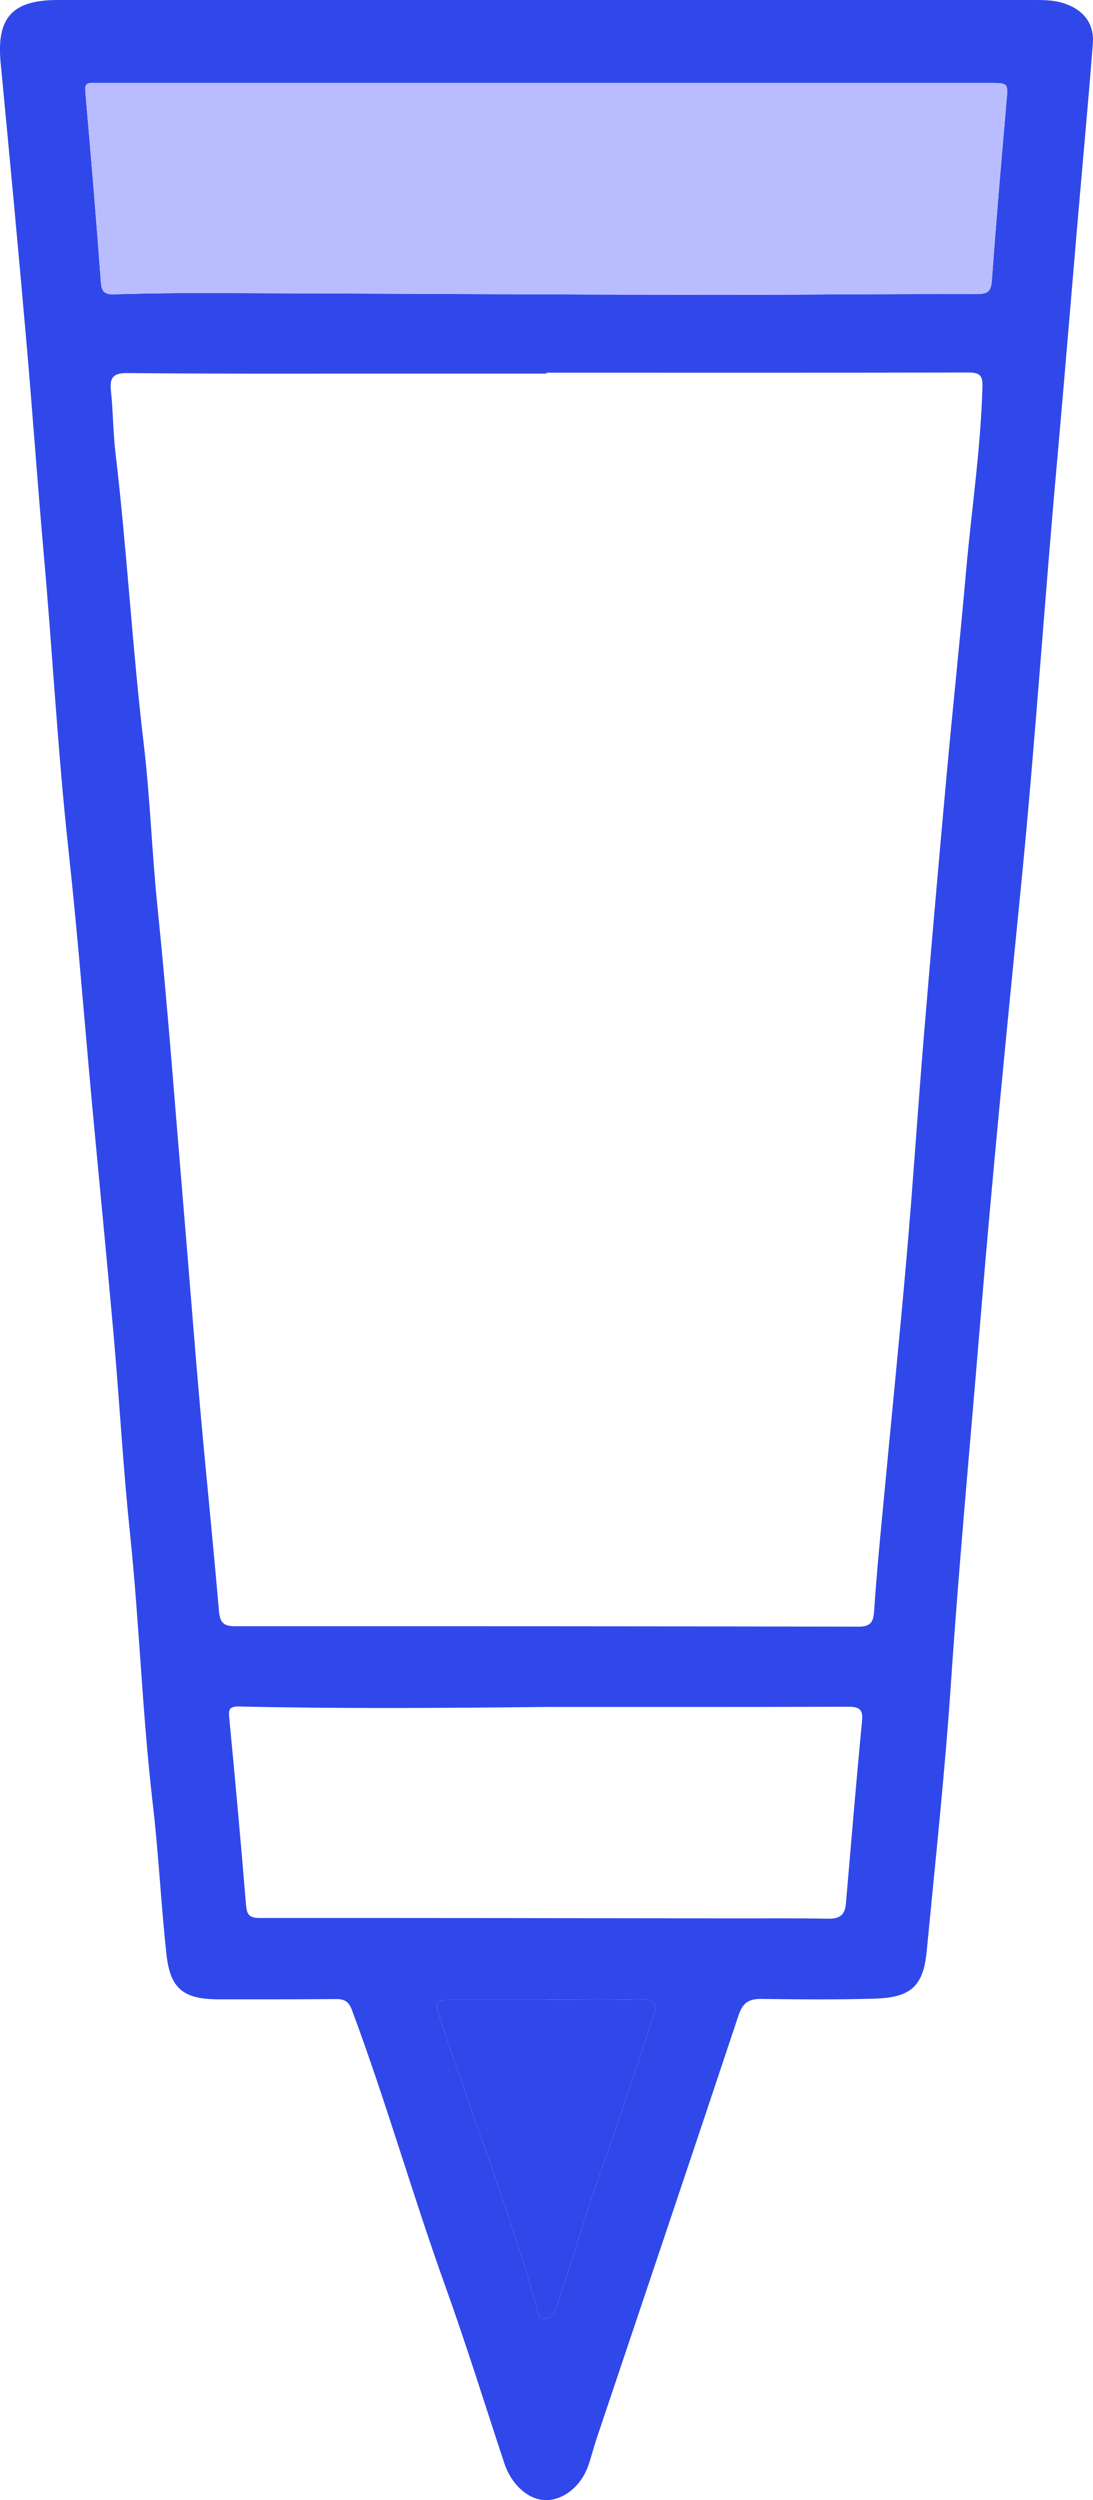 <svg width="14" height="32" viewBox="0 0 14 32" fill="none" xmlns="http://www.w3.org/2000/svg">
<path d="M7.007 0C9.084 0 11.16 0 13.237 0C13.371 0 13.506 0 13.635 0.045C13.88 0.127 14.019 0.305 13.998 0.558C13.938 1.333 13.865 2.107 13.799 2.881C13.713 3.882 13.631 4.884 13.542 5.883C13.38 7.675 13.262 9.471 13.086 11.262C12.898 13.155 12.71 15.046 12.554 16.941C12.429 18.458 12.287 19.974 12.184 21.492C12.107 22.652 11.982 23.808 11.871 24.965C11.829 25.417 11.674 25.566 11.211 25.581C10.725 25.596 10.237 25.591 9.751 25.585C9.583 25.583 9.509 25.642 9.457 25.803C8.857 27.606 8.248 29.408 7.643 31.209C7.605 31.322 7.576 31.44 7.537 31.553C7.445 31.824 7.212 32.007 6.98 32C6.764 31.992 6.549 31.8 6.46 31.529C6.21 30.774 5.974 30.014 5.705 29.265C5.284 28.094 4.944 26.896 4.509 25.73C4.467 25.618 4.412 25.585 4.301 25.587C3.801 25.591 3.301 25.59 2.801 25.59C2.351 25.59 2.18 25.456 2.132 25.014C2.062 24.374 2.032 23.729 1.957 23.09C1.822 21.935 1.785 20.772 1.664 19.616C1.578 18.793 1.532 17.967 1.46 17.143C1.372 16.143 1.273 15.144 1.18 14.143C1.079 13.049 0.995 11.953 0.875 10.86C0.738 9.598 0.671 8.329 0.558 7.065C0.48 6.183 0.419 5.302 0.342 4.421C0.237 3.213 0.123 2.007 0.008 0.8C-0.046 0.228 0.156 0 0.738 0C2.828 0 4.917 0 7.007 0ZM6.999 4.773C6.999 4.773 6.999 4.779 6.999 4.782C6.211 4.782 5.423 4.782 4.634 4.782C3.635 4.782 2.635 4.785 1.635 4.775C1.451 4.773 1.402 4.832 1.421 5.001C1.449 5.265 1.448 5.531 1.479 5.795C1.626 7.037 1.694 8.286 1.842 9.529C1.923 10.218 1.946 10.915 2.017 11.606C2.147 12.876 2.241 14.148 2.348 15.419C2.422 16.287 2.487 17.157 2.564 18.025C2.641 18.893 2.731 19.759 2.805 20.627C2.819 20.781 2.878 20.815 3.018 20.815C5.678 20.814 8.339 20.815 10.998 20.82C11.143 20.82 11.186 20.767 11.195 20.635C11.222 20.237 11.258 19.841 11.296 19.445C11.402 18.314 11.517 17.182 11.616 16.05C11.696 15.132 11.755 14.212 11.831 13.293C11.923 12.179 12.021 11.066 12.122 9.952C12.202 9.072 12.297 8.192 12.374 7.311C12.444 6.524 12.562 5.743 12.584 4.951C12.589 4.811 12.554 4.768 12.406 4.768C10.604 4.772 8.804 4.77 7.002 4.77L6.999 4.773ZM6.996 1.062C5.106 1.062 3.215 1.062 1.322 1.062C1.277 1.062 1.233 1.063 1.188 1.062C1.103 1.057 1.085 1.088 1.093 1.175C1.164 1.986 1.232 2.799 1.292 3.611C1.301 3.734 1.339 3.771 1.464 3.767C1.874 3.755 2.284 3.749 2.695 3.751C4.797 3.757 6.9 3.77 9.002 3.774C10.168 3.776 11.335 3.76 12.501 3.764C12.654 3.764 12.694 3.736 12.705 3.585C12.759 2.831 12.825 2.078 12.89 1.324C12.891 1.316 12.892 1.308 12.892 1.3C12.914 1.062 12.918 1.062 12.67 1.062C10.78 1.062 8.889 1.062 6.996 1.062ZM6.999 21.848C5.687 21.862 4.373 21.872 3.061 21.842C2.92 21.839 2.928 21.899 2.938 22.003C3.014 22.795 3.086 23.587 3.151 24.38C3.162 24.508 3.192 24.549 3.33 24.549C5.367 24.548 7.404 24.551 9.441 24.554C9.833 24.554 10.222 24.551 10.613 24.558C10.758 24.561 10.823 24.506 10.835 24.365C10.902 23.584 10.967 22.804 11.042 22.026C11.057 21.872 10.998 21.845 10.861 21.845C9.574 21.85 8.286 21.848 6.999 21.848ZM7.005 25.593V25.597C6.583 25.597 6.16 25.597 5.737 25.597C5.624 25.597 5.565 25.608 5.613 25.758C6.019 27.027 6.525 28.263 6.877 29.549C6.892 29.603 6.898 29.673 6.969 29.677C7.049 29.681 7.096 29.628 7.12 29.555C7.138 29.501 7.156 29.448 7.175 29.394C7.356 28.836 7.525 28.273 7.721 27.721C7.948 27.083 8.164 26.443 8.371 25.8C8.419 25.651 8.399 25.585 8.217 25.591C7.813 25.602 7.409 25.595 7.005 25.595V25.593Z" fill="#3048EA"/>
<path d="M7.005 25.595V25.597H5.737C5.624 25.597 5.565 25.608 5.613 25.758C6.019 27.027 6.525 28.263 6.877 29.549C6.892 29.603 6.898 29.673 6.969 29.677C7.049 29.681 7.096 29.628 7.12 29.555L7.175 29.394C7.356 28.836 7.525 28.273 7.721 27.721C7.948 27.083 8.164 26.443 8.371 25.8C8.419 25.651 8.399 25.585 8.217 25.591C7.813 25.602 7.409 25.595 7.005 25.595Z" fill="#3048EA"/>
<path d="M6.996 1.062H1.322C1.277 1.062 1.233 1.063 1.188 1.062C1.103 1.057 1.085 1.088 1.093 1.175C1.164 1.986 1.232 2.799 1.292 3.611C1.301 3.734 1.339 3.771 1.464 3.767C1.874 3.755 2.284 3.749 2.695 3.751C4.797 3.757 6.9 3.77 9.002 3.774C10.168 3.776 11.335 3.76 12.501 3.764C12.654 3.764 12.694 3.736 12.705 3.585C12.759 2.831 12.825 2.078 12.89 1.324L12.892 1.3C12.914 1.062 12.918 1.062 12.67 1.062H6.996Z" fill="#B9BCFF"/>
</svg>
